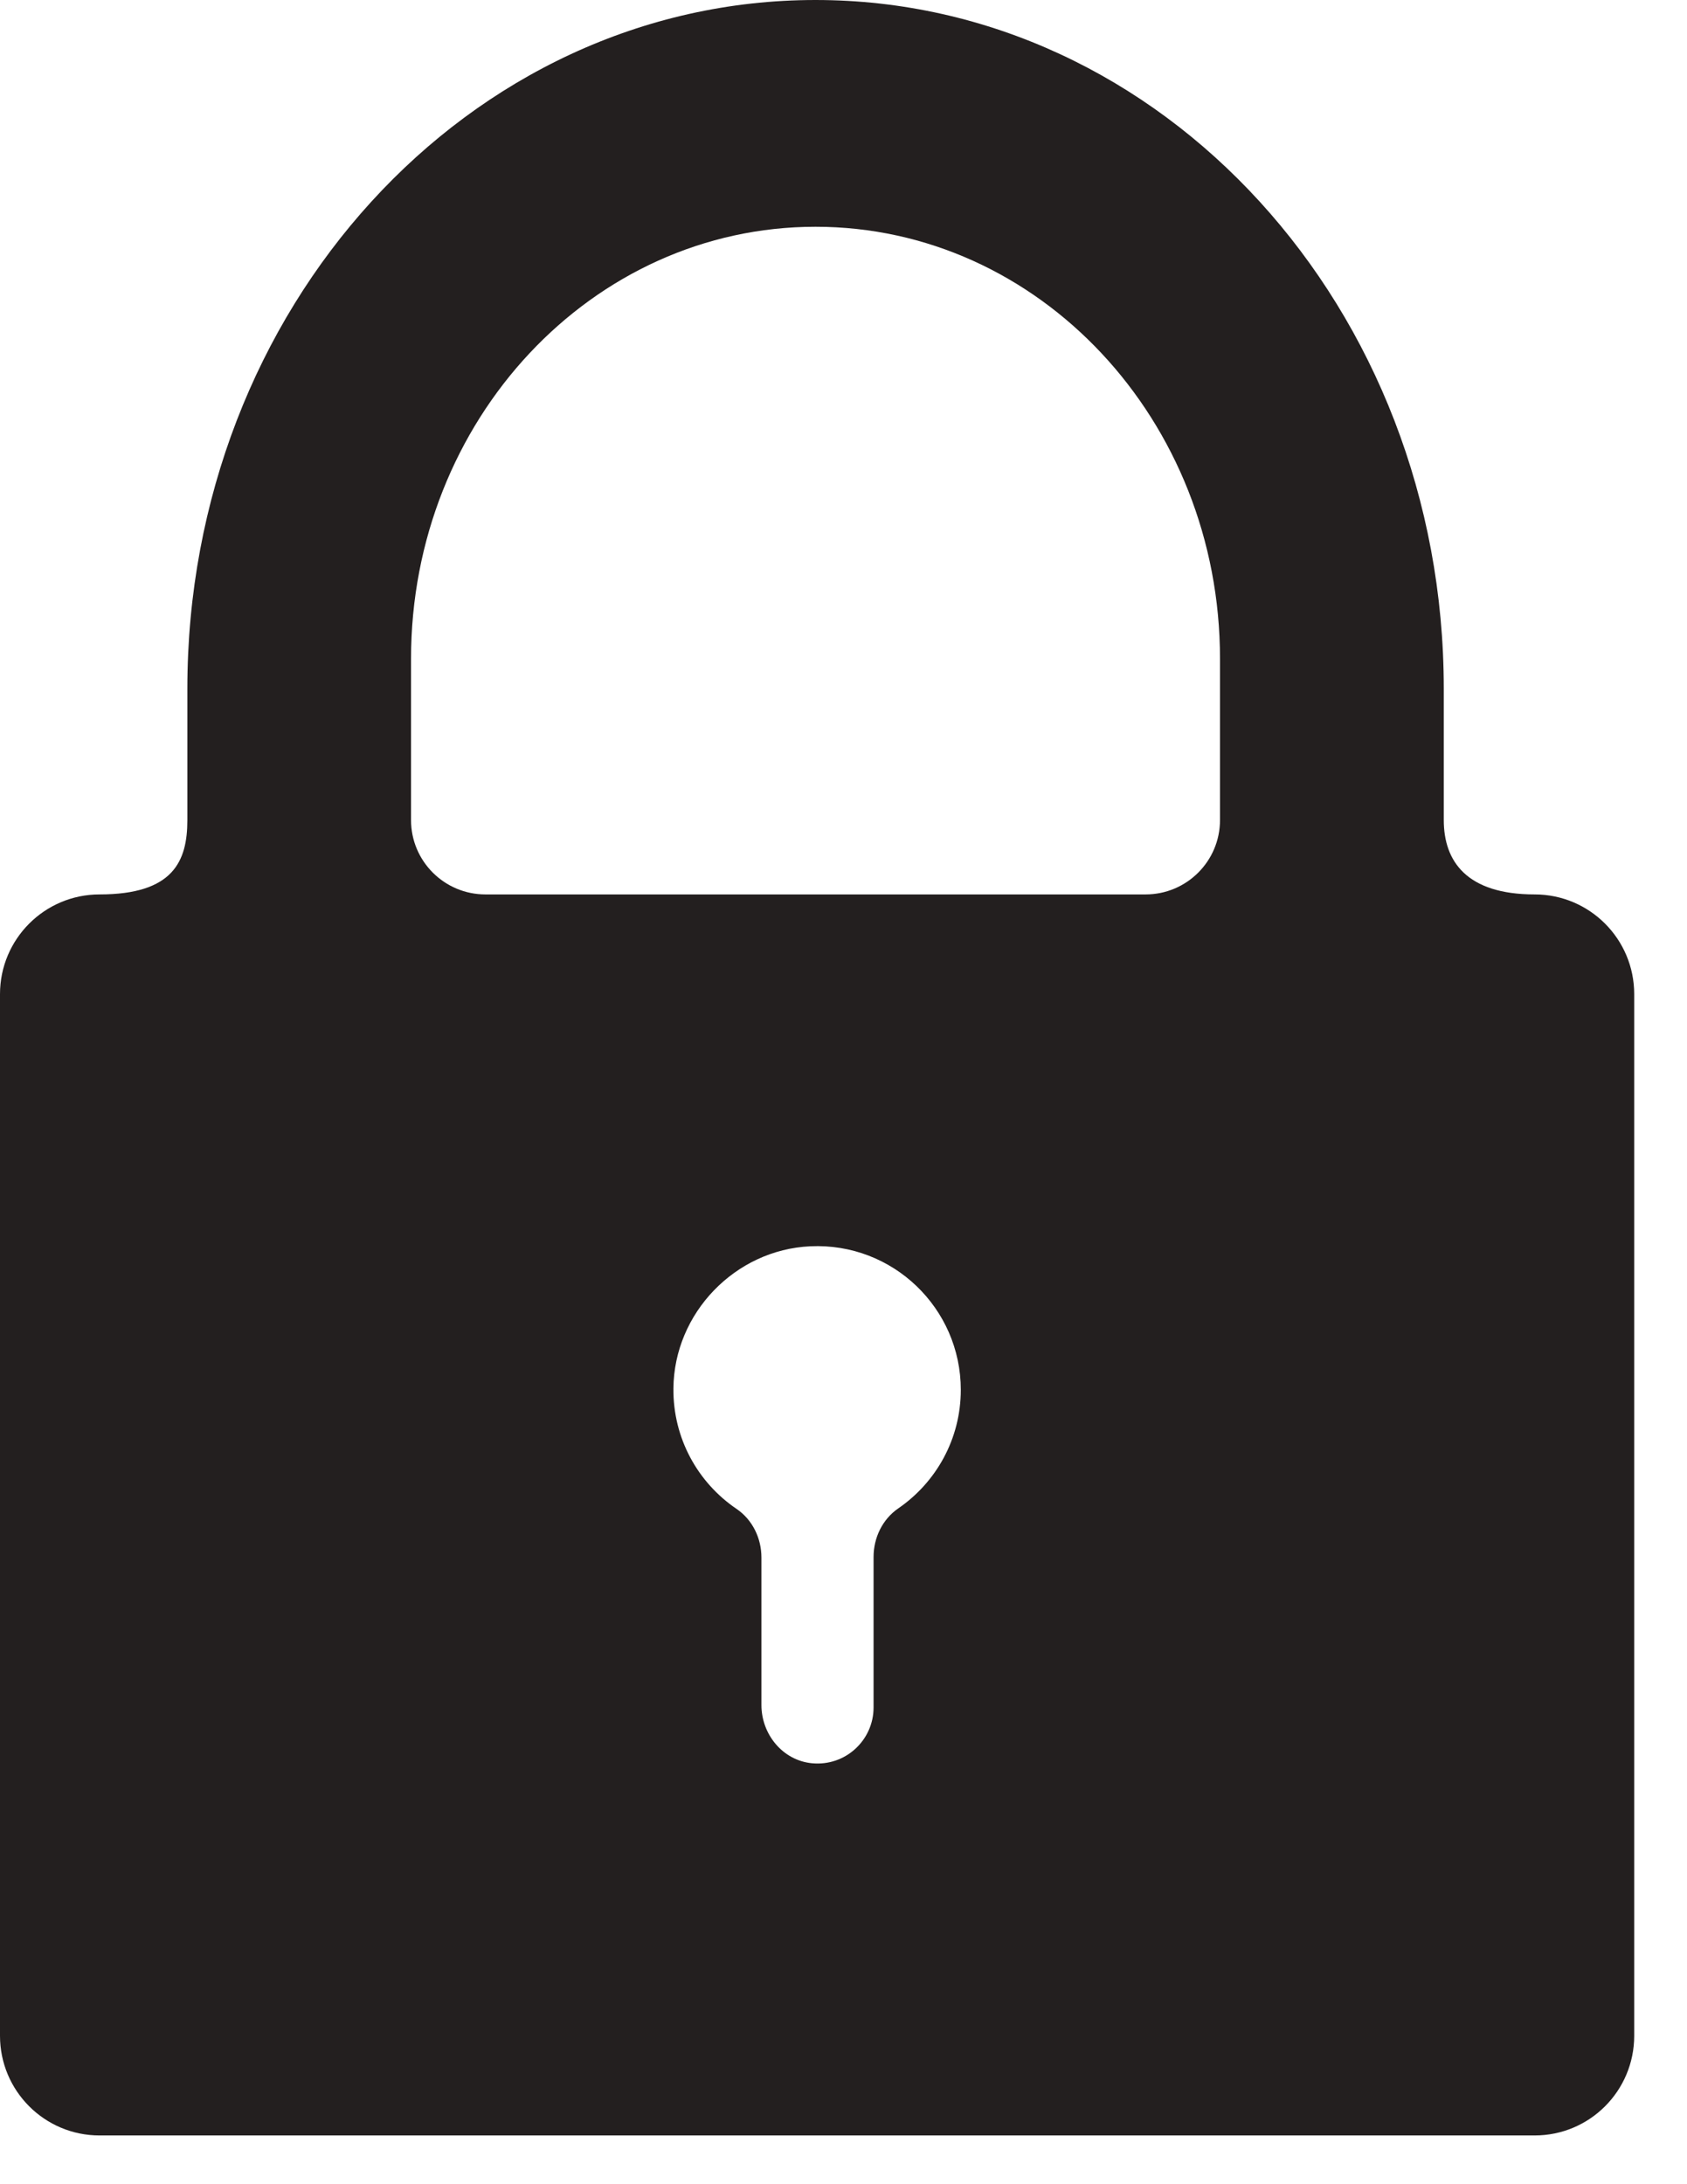<?xml version="1.0" encoding="UTF-8" standalone="no"?>
<svg width="17px" height="22px" viewBox="0 0 17 22" version="1.1" xmlns="http://www.w3.org/2000/svg" xmlns:xlink="http://www.w3.org/1999/xlink">
    <!-- Generator: Sketch 41.2 (35397) - http://www.bohemiancoding.com/sketch -->
    <title>locked</title>
    <desc>Created with Sketch.</desc>
    <defs></defs>
    <g id="Page-1" stroke="none" stroke-width="1" fill="none" fill-rule="evenodd">
        <g id="680x680" transform="translate(-52, -50)" fill="#231F1F">
            <g id="Row-1" transform="translate(52, 48)">
                <path d="M15.465,11.009 C14.778,11.009 14.549,10.674 14.549,10.26 L14.549,8.936 C14.549,5.105 11.714,2 8.218,2 C4.722,2 1.888,5.105 1.888,8.936 L1.888,10.26 C1.888,10.674 1.747,11.009 1.003,11.009 C0.449,11.009 0,11.459 0,12.013 L0,22.505 C0,23.06 0.449,23.509 1.003,23.509 L15.465,23.509 C16.019,23.509 16.468,23.06 16.468,22.505 L16.468,12.013 C16.468,11.459 16.019,11.009 15.465,11.009 L15.465,11.009 Z M9.052,17.193 C8.892,17.303 8.803,17.489 8.803,17.682 L8.803,19.198 C8.803,19.528 8.519,19.793 8.182,19.76 C7.888,19.732 7.673,19.469 7.673,19.174 L7.673,17.688 C7.673,17.494 7.583,17.307 7.422,17.198 C7.034,16.935 6.781,16.489 6.786,15.984 C6.793,15.226 7.408,14.588 8.165,14.553 C8.996,14.514 9.682,15.177 9.682,15.999 C9.682,16.495 9.432,16.932 9.052,17.193 L9.052,17.193 Z M12.294,10.26 C12.294,10.674 11.958,11.009 11.544,11.009 L4.892,11.009 C4.478,11.009 4.142,10.674 4.142,10.26 L4.142,8.635 C4.142,6.232 5.967,4.284 8.218,4.284 C10.469,4.284 12.294,6.232 12.294,8.635 L12.294,10.26 L12.294,10.26 Z" id="locked"></path>
            </g>
        </g>
    </g>
</svg>